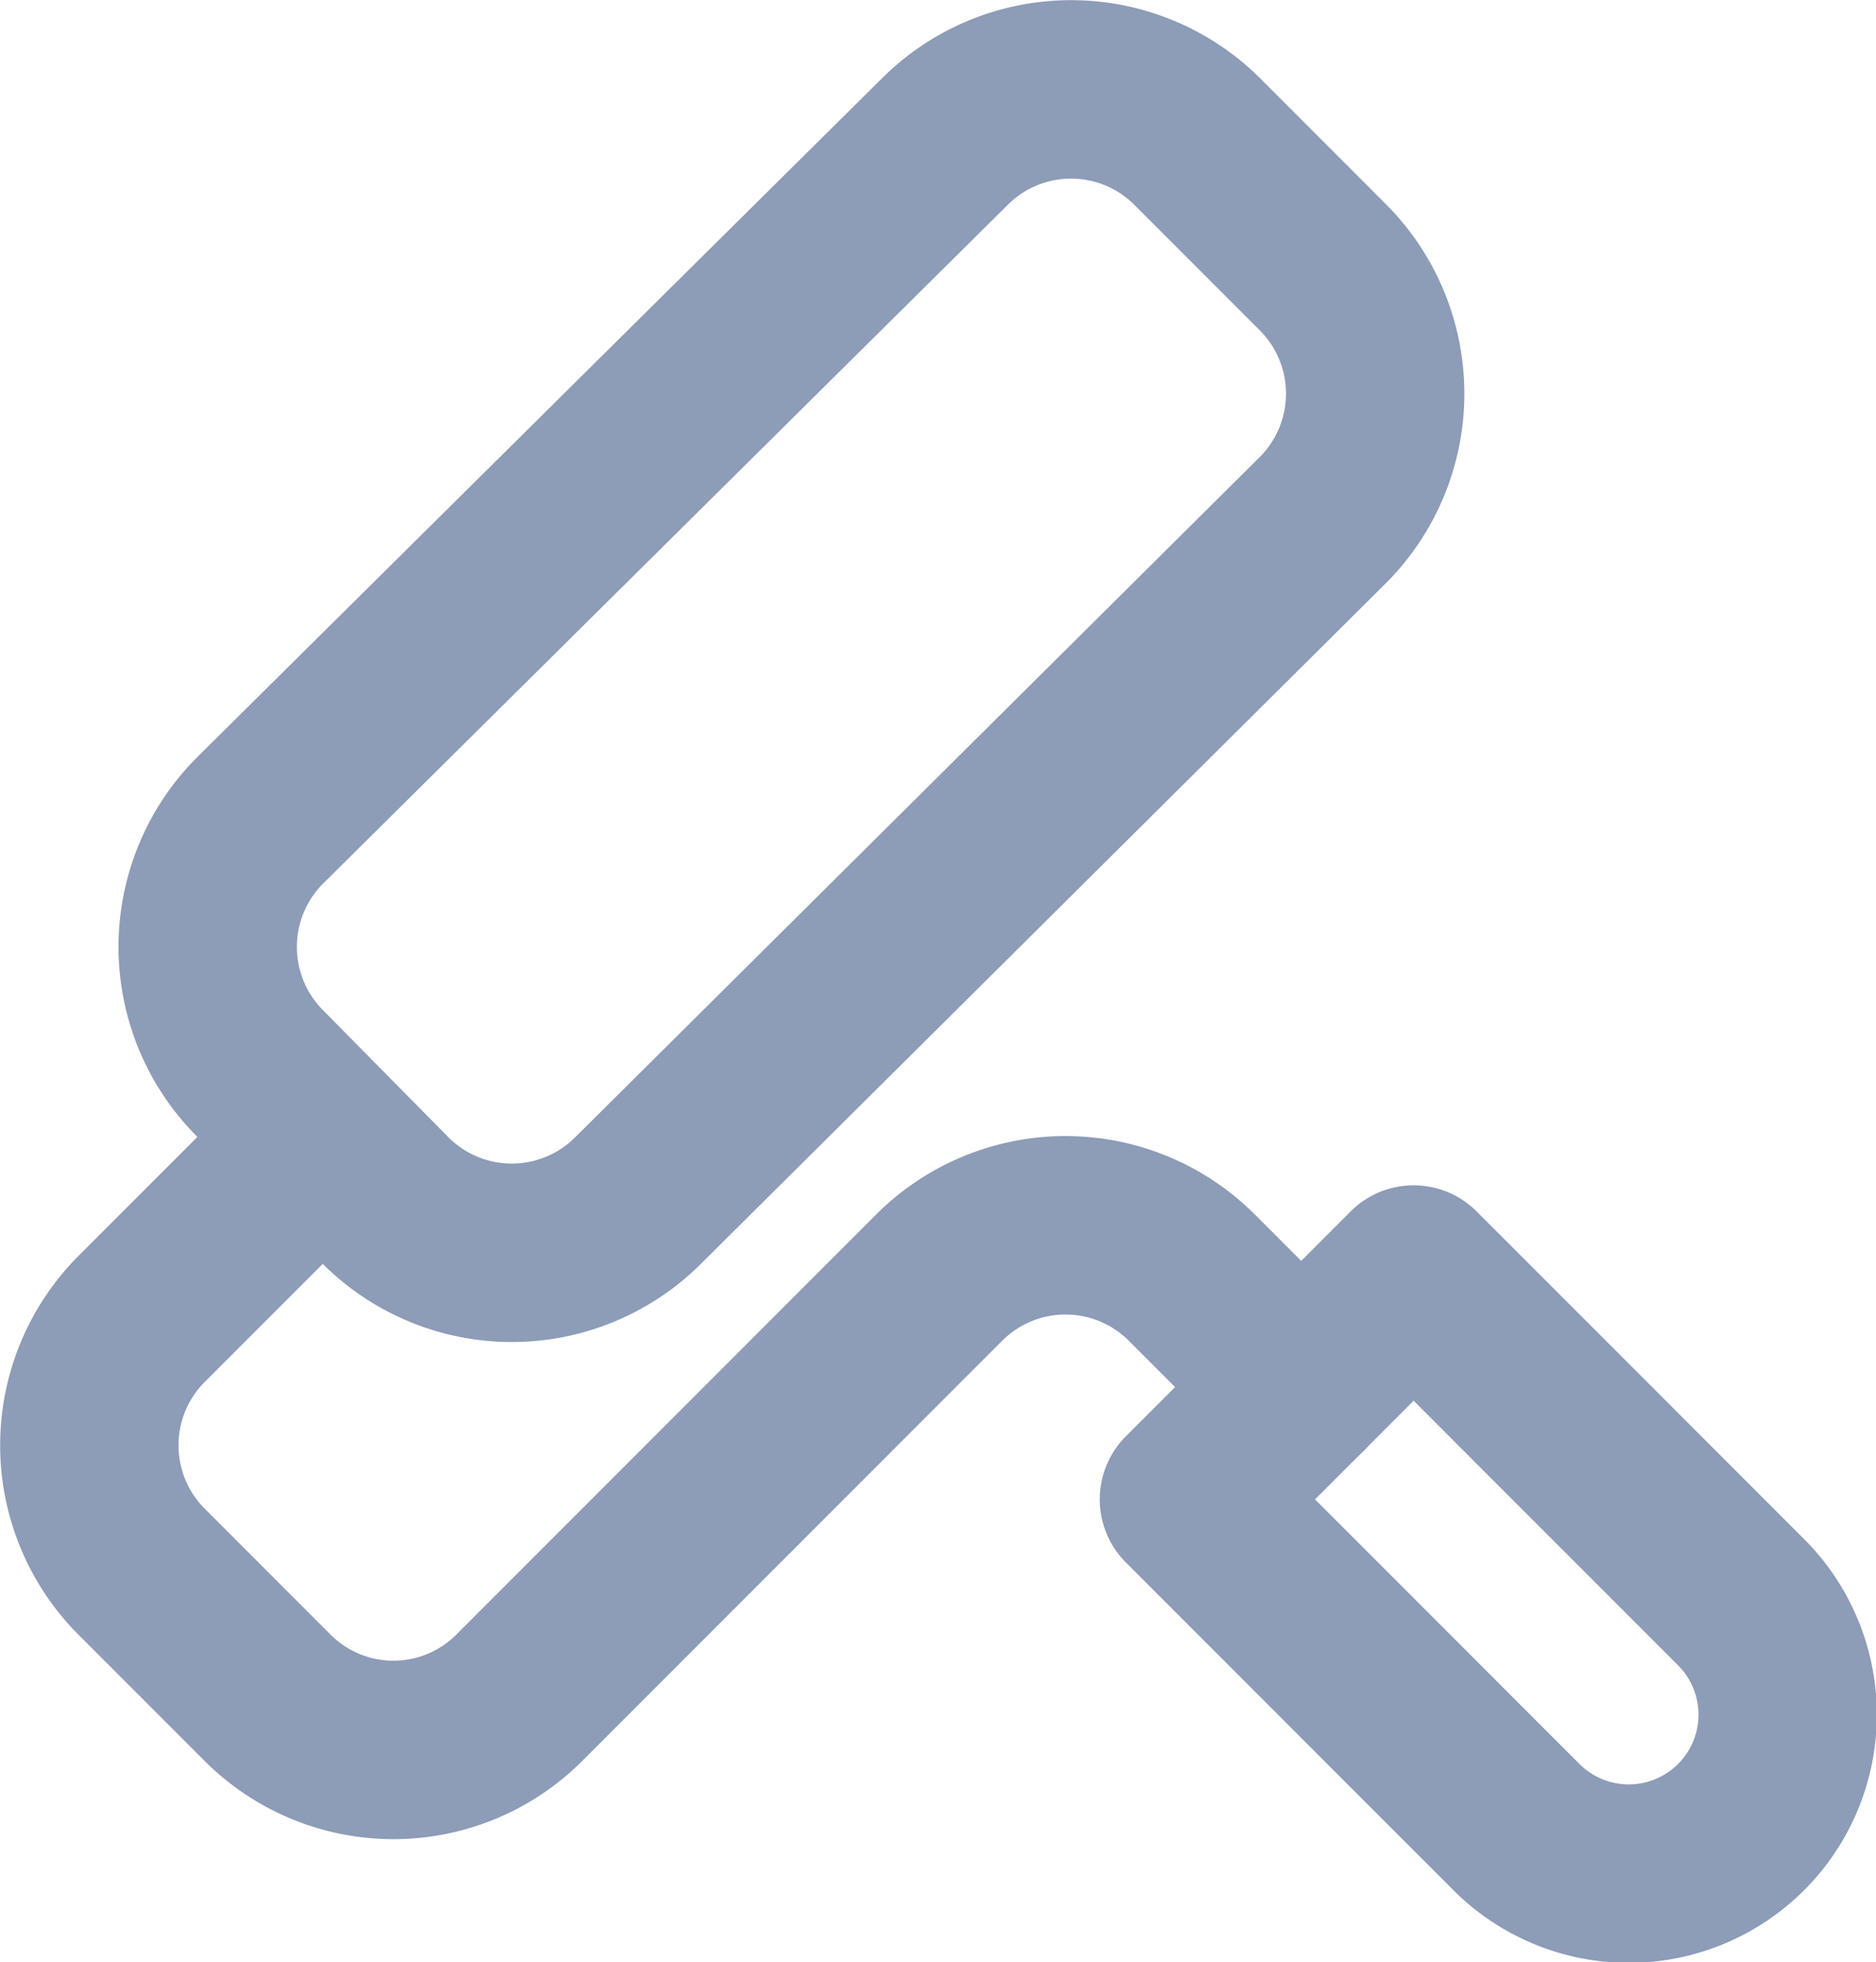 <svg xmlns="http://www.w3.org/2000/svg" viewBox="0 0 47.23 49.37"><g id="Layer_2" data-name="Layer 2"><g id="icons"><path style="fill:none;stroke:#8d9cb7;stroke-linecap:round;stroke-linejoin:round;stroke-width:4.49px;" d="M9.71,30.21,6.54,27a4.5,4.5,0,0,1,0-6.35L23.79,3.56a4.5,4.5,0,0,1,6.35,0l3.17,3.17a4.5,4.5,0,0,1,0,6.35L16.06,30.21A4.5,4.5,0,0,1,9.71,30.21Z"/><path style="fill:none;stroke:#8d9cb7;stroke-linecap:round;stroke-linejoin:round;stroke-width:4.49px;" d="M34.3,32.61h8a0,0,0,0,1,0,0V44.27a4,4,0,0,1-4,4h0a4,4,0,0,1-4-4V32.61A0,0,0,0,1,34.3,32.61Z" transform="translate(-17.38 38.92) rotate(-45)"/><path style="fill:none;stroke:#8d9cb7;stroke-linecap:round;stroke-linejoin:round;stroke-width:4.49px;" d="M32.76,34.9,30,32.14a4.5,4.5,0,0,0-6.35,0L13.08,42.71a4.48,4.48,0,0,1-6.35,0L3.56,39.54a4.5,4.5,0,0,1,0-6.35l4.57-4.57"/></g></g></svg>